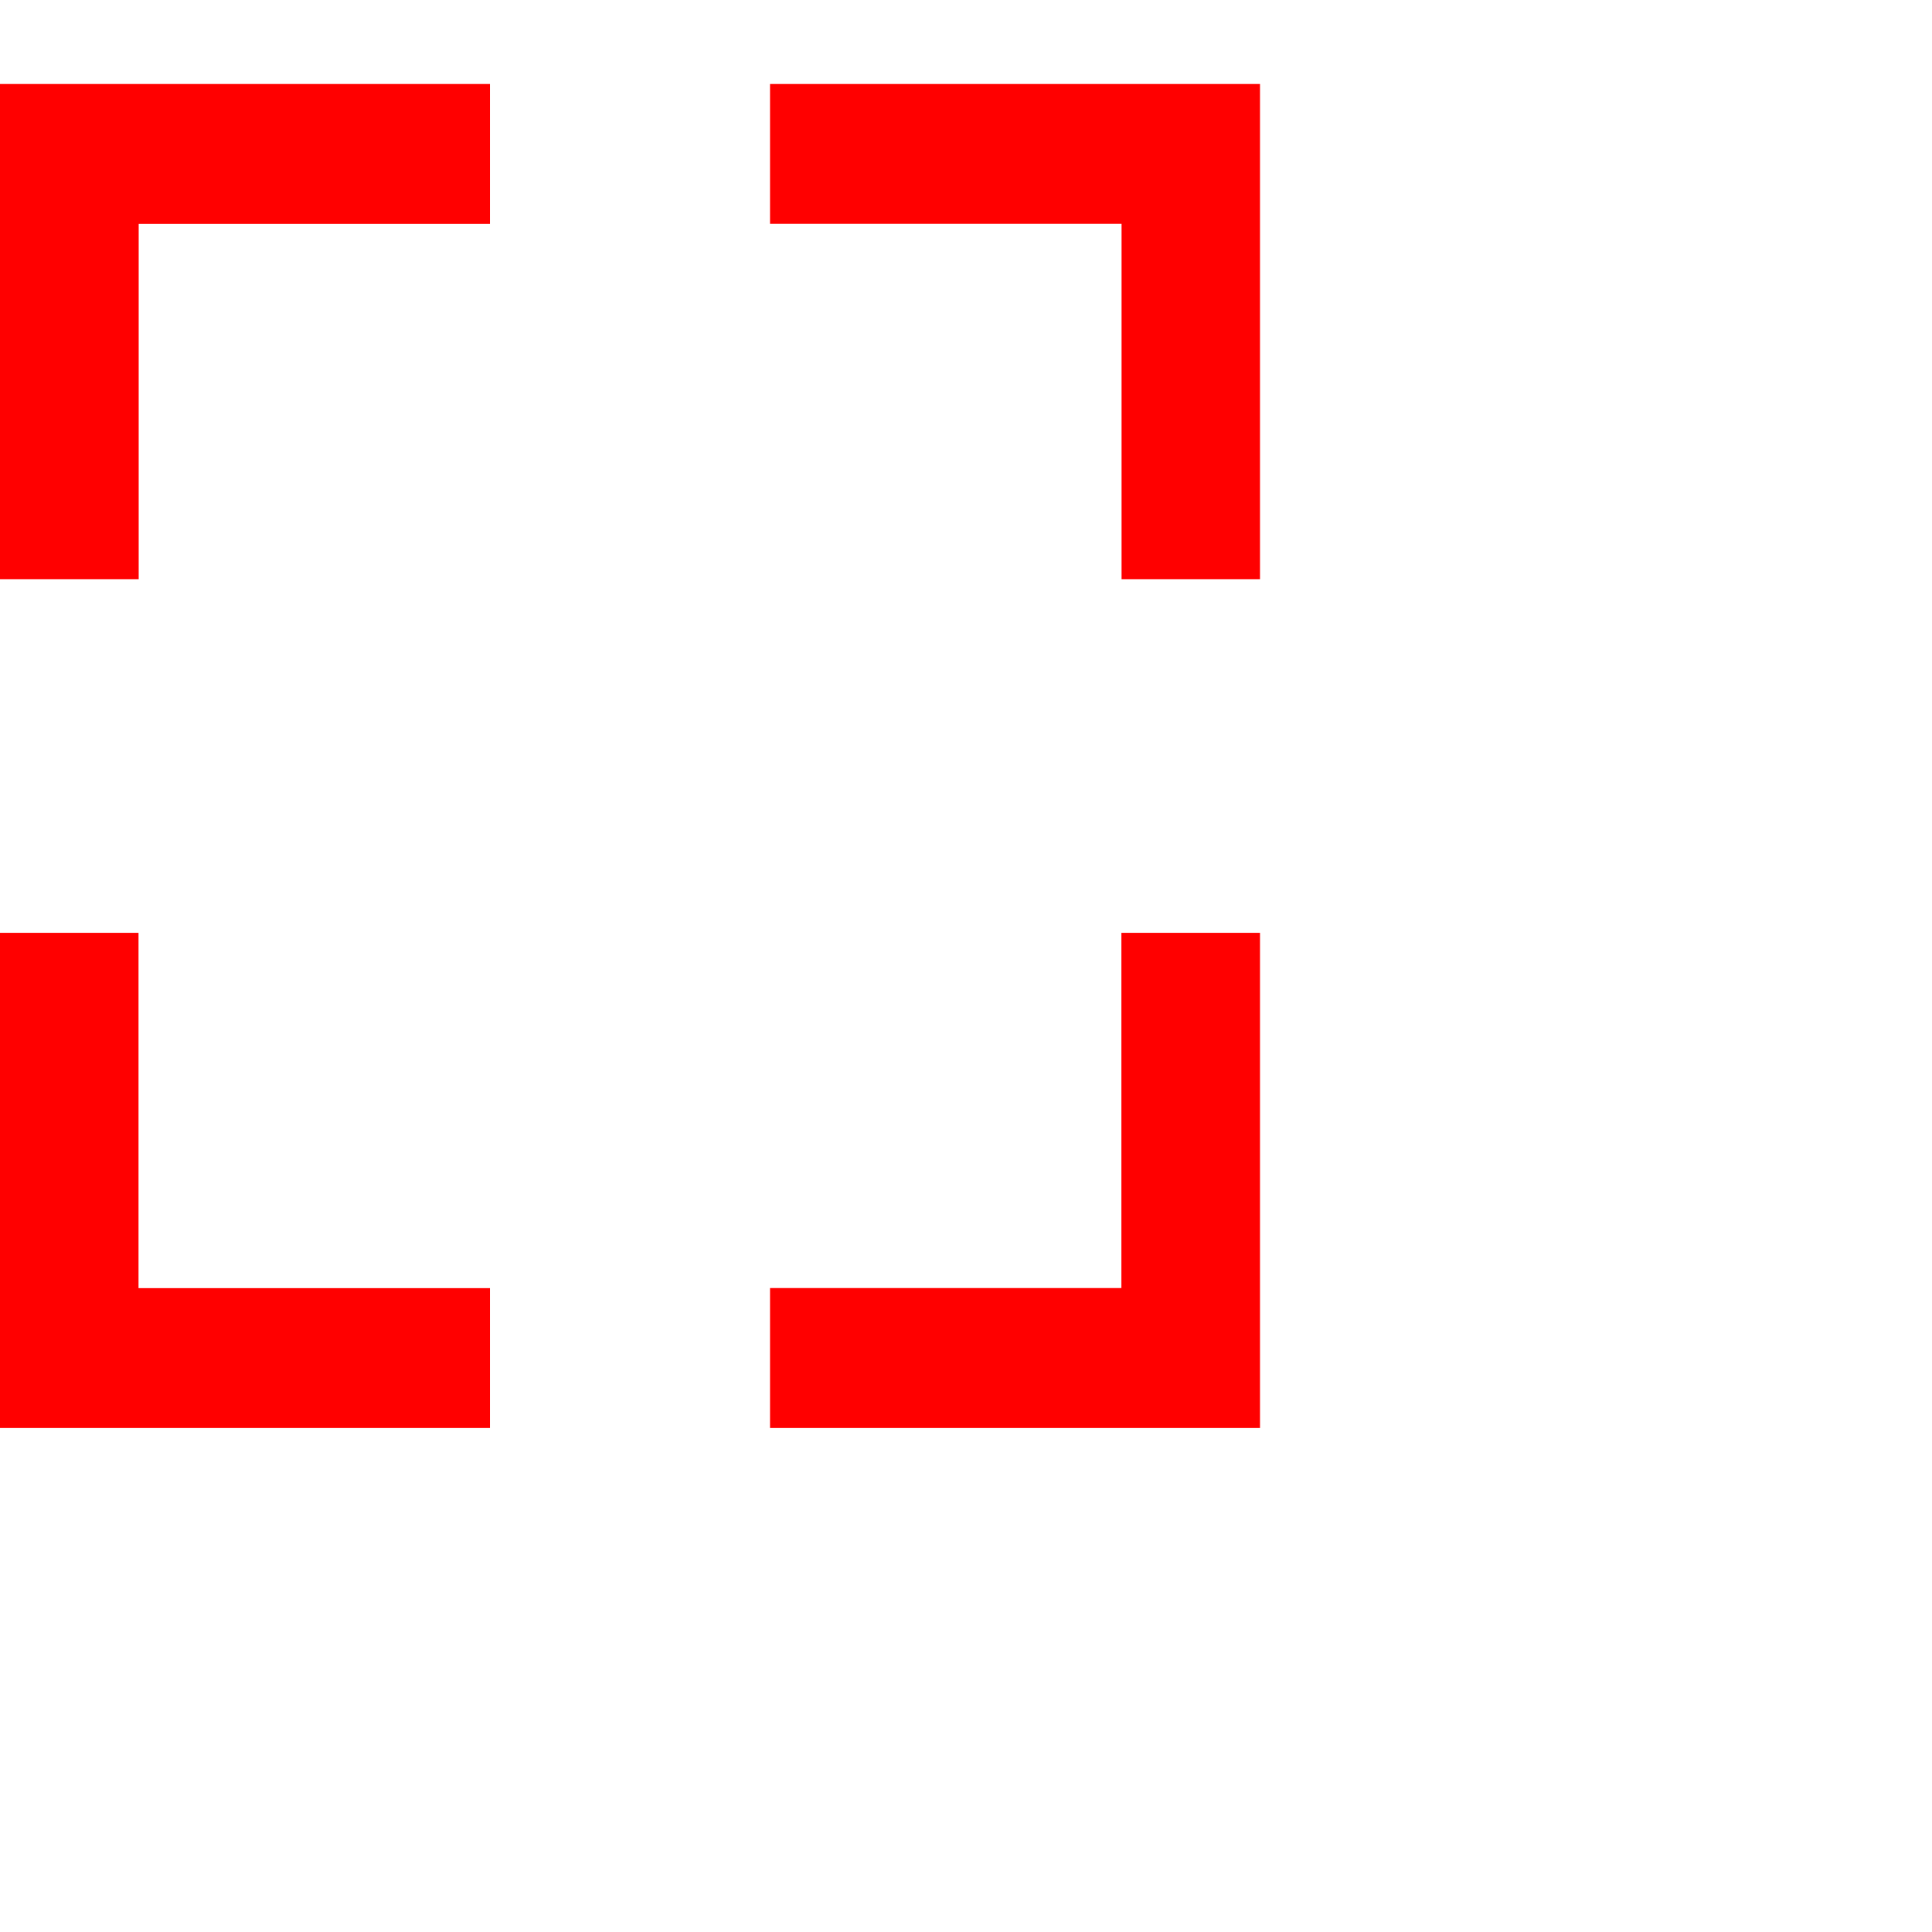 <?xml version="1.0" encoding="UTF-8" standalone="no"?>
<svg width="23px"
    height="23px"
    viewBox="160 0 23 23"
    version="1.1"
    xmlns="http://www.w3.org/2000/svg">
  <g fill="#FF0000">
    <path d="M169.167,17 L169.167,15.334 L173.35,15.334 L173.35,11.105 L175,11.105 L175,17 L169.17,17 L169.167,17 Z M173.348,2.665 L169.167,2.665 L169.167,1 L175,1 L175,6.895 L173.352,6.895 L173.352,2.665 L173.348,2.665 Z M161.647,6.895 L160,6.895 L160,1 L165.833,1 L165.833,2.666 L161.651,2.666 L161.651,6.895 L161.647,6.895 Z M161.649,15.335 L165.833,15.335 L165.833,17 L160,17 L160,11.105 L161.649,11.105 L161.649,15.335 Z"></path>
  </g>
</svg>